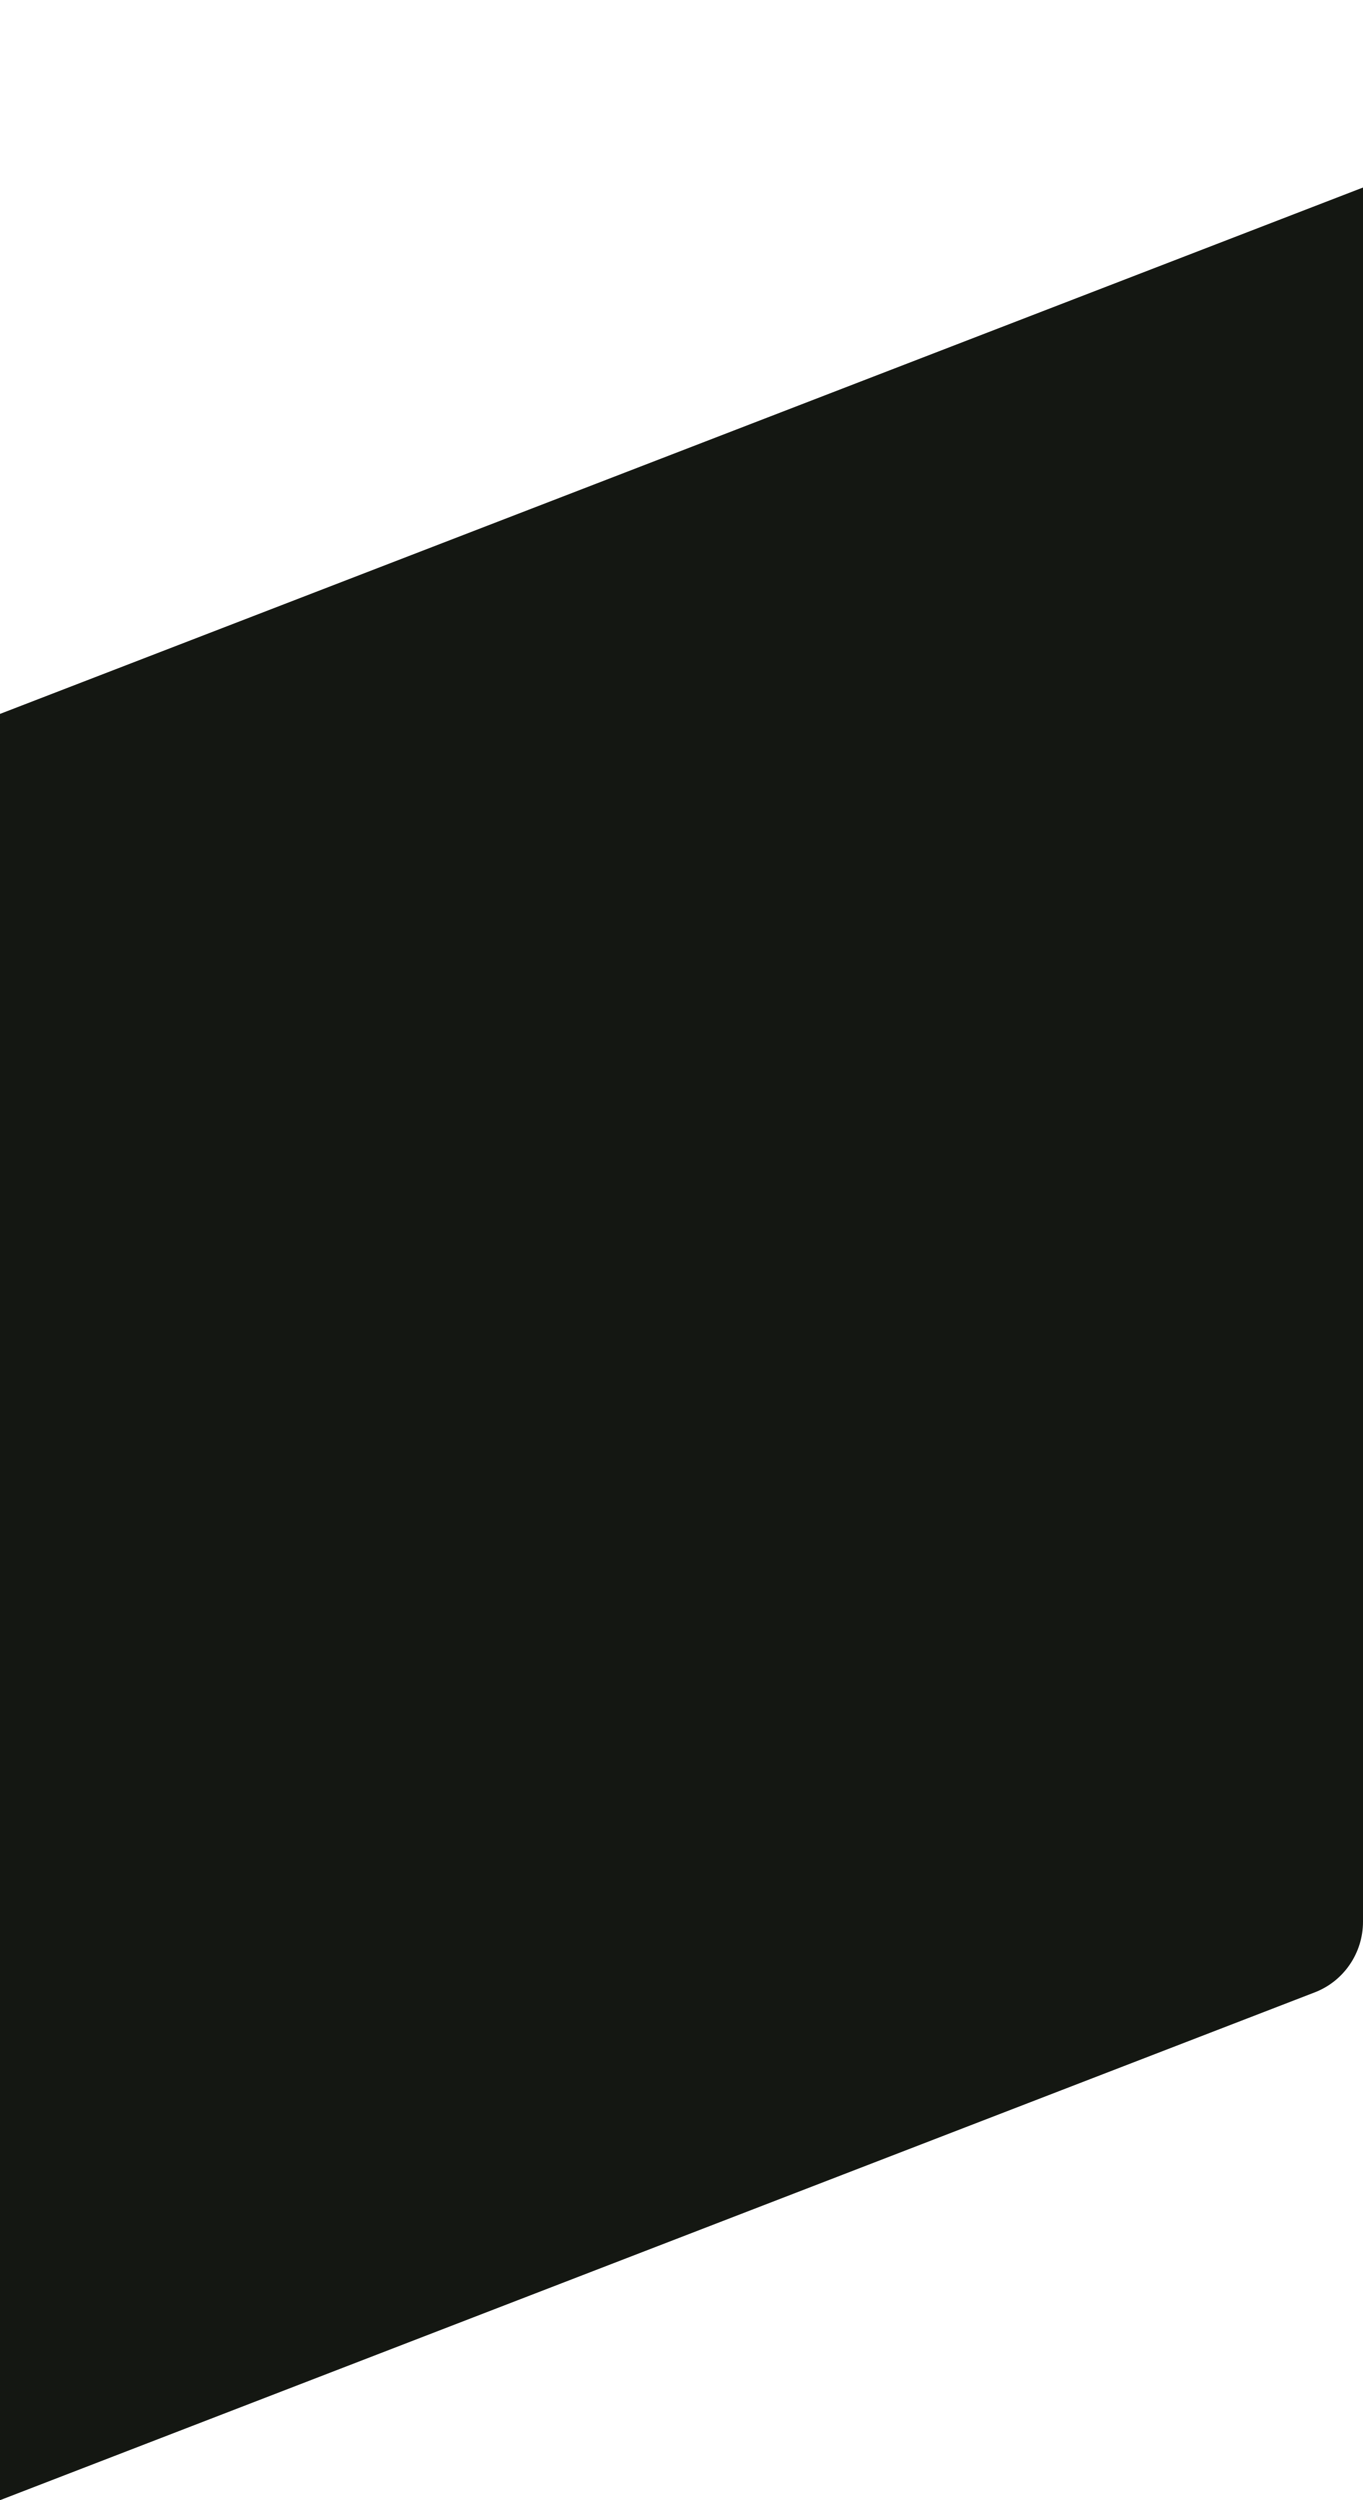 <svg width="6" height="11" viewBox="0 0 6 11" fill="none" xmlns="http://www.w3.org/2000/svg">
<path fill-rule="evenodd" clip-rule="evenodd" d="M0 3.141L6 0.825V8.455C6 8.593 5.915 8.717 5.787 8.766L0 11V3.141V3.141Z" fill="#141712"/>
</svg>
